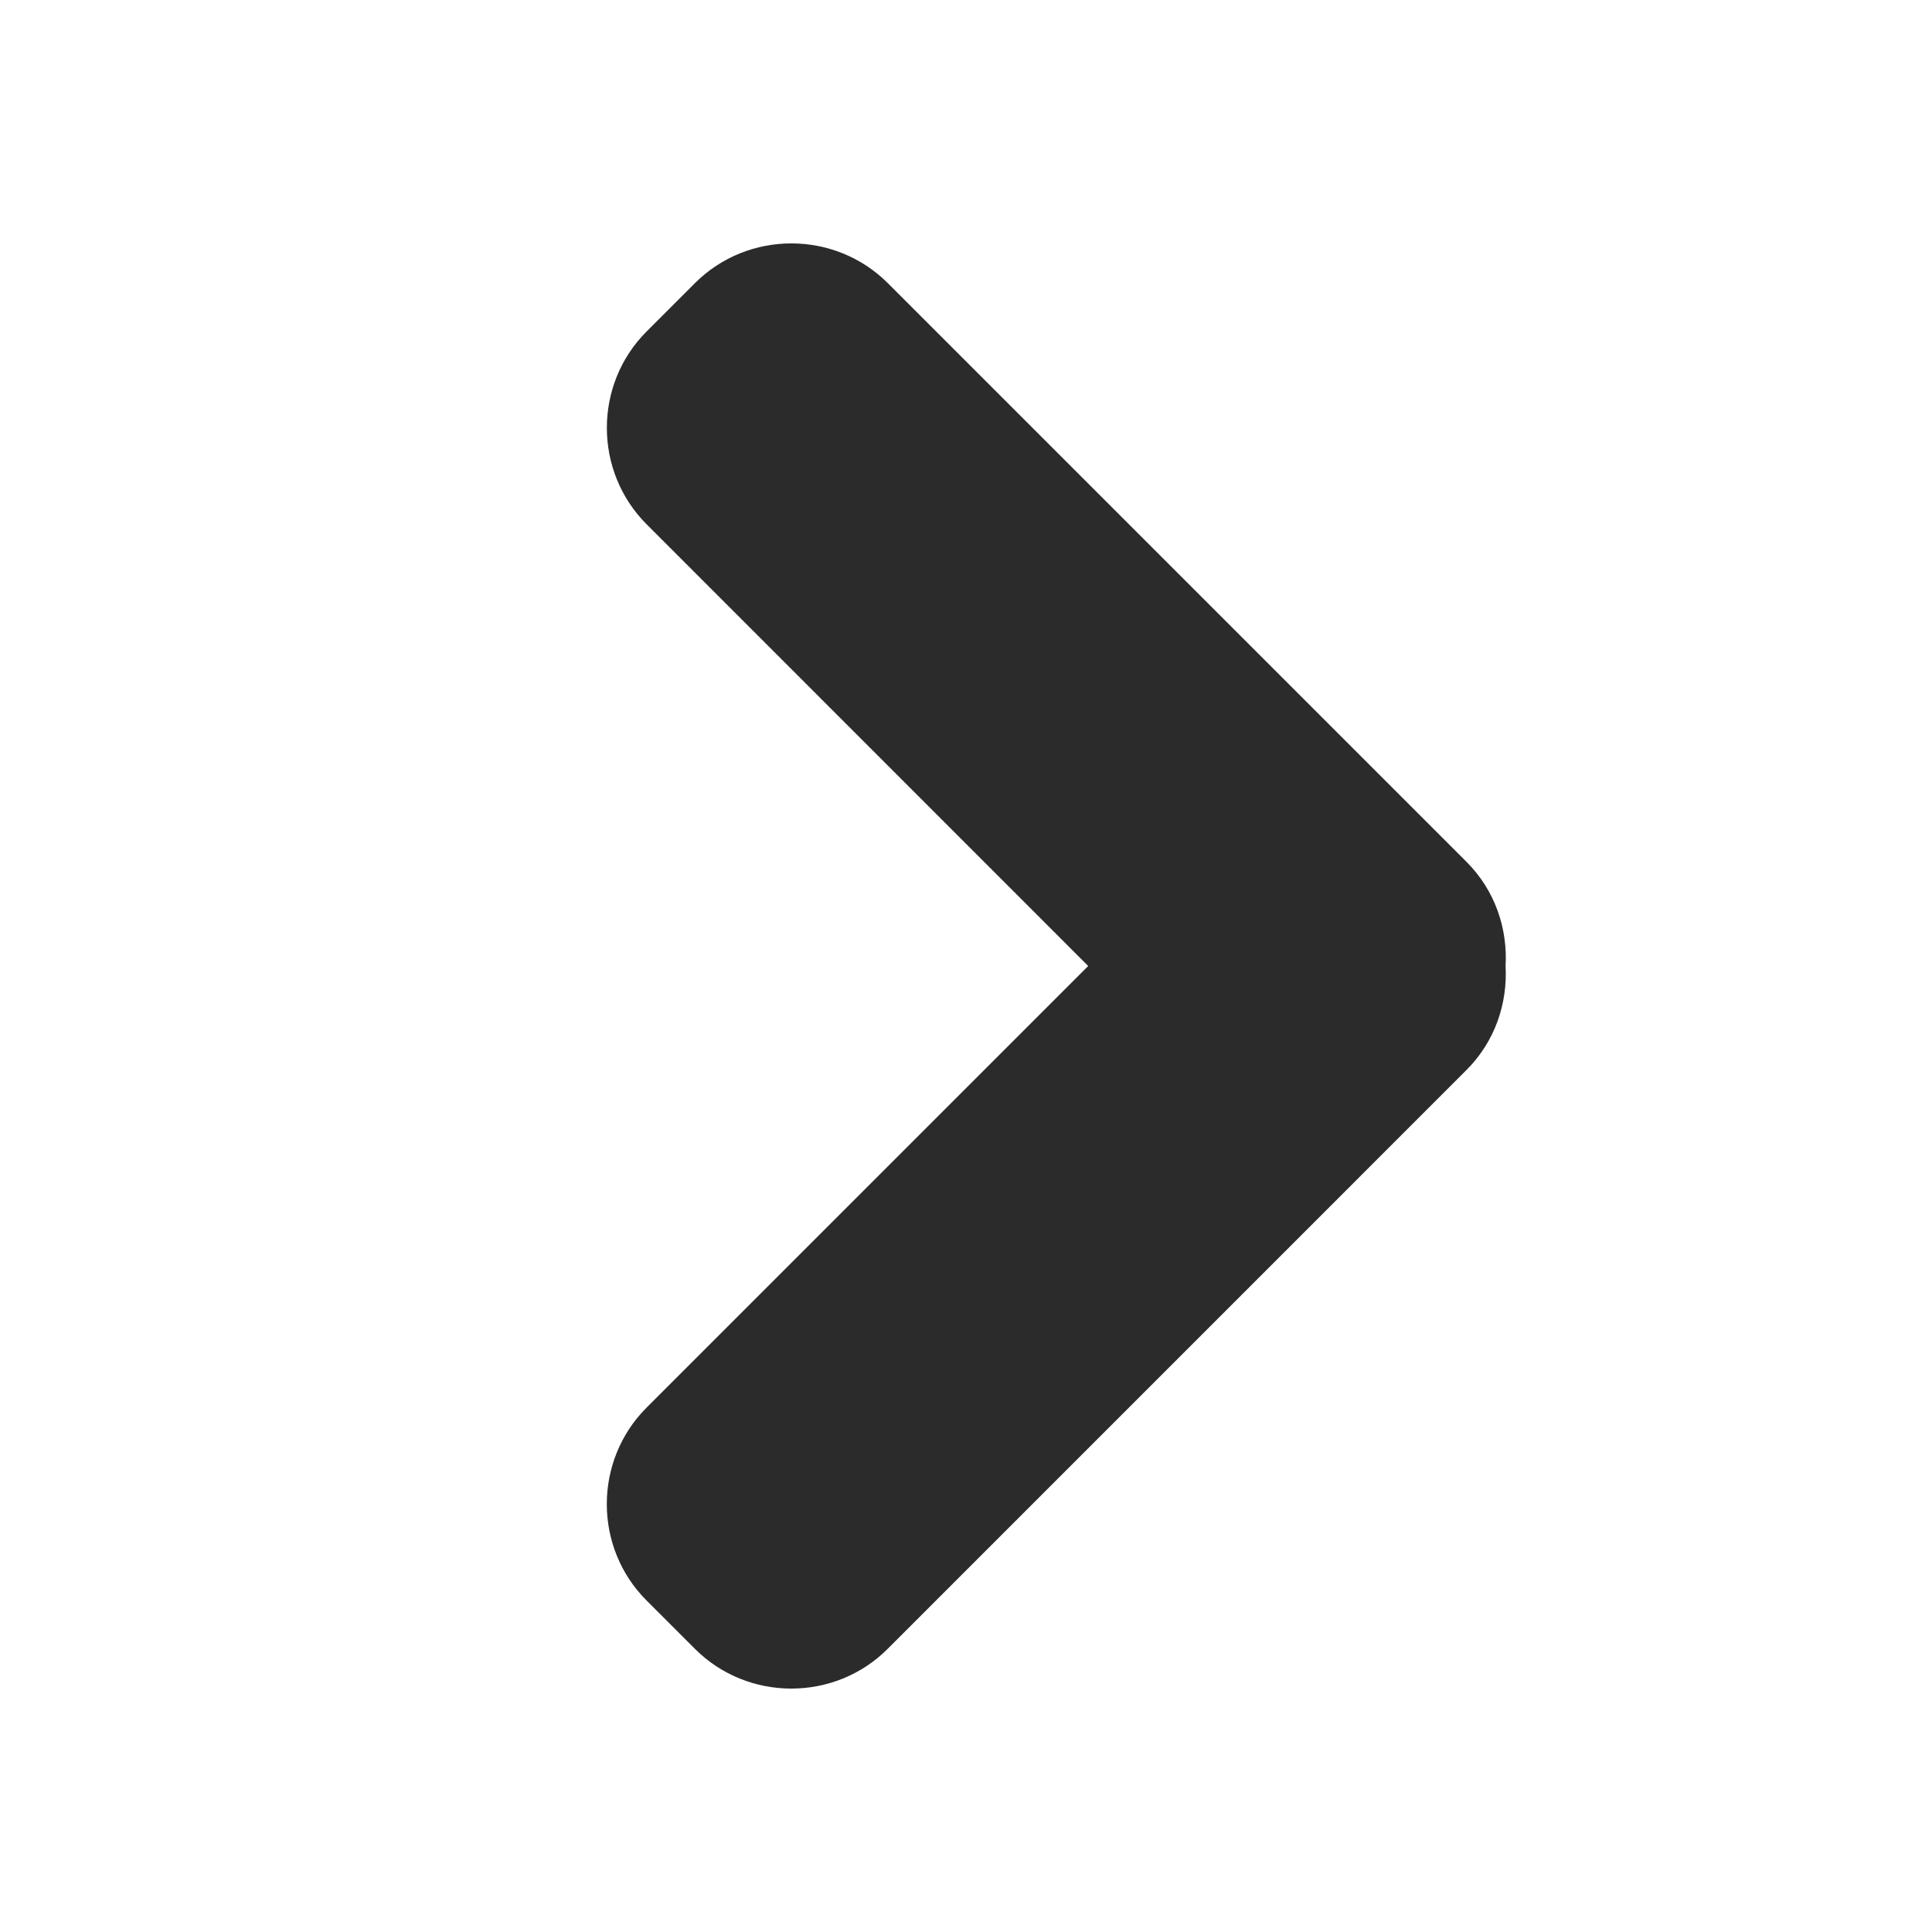 <svg width="32" height="32" xmlns="http://www.w3.org/2000/svg">

 <g>
  <title>background</title>
  <rect fill="none" id="canvas_background" height="402" width="582" y="-1" x="-1"/>
 </g>
 <g>
  <title>Layer 1</title>
  <path id="svg_1" fill="#2b2b2b" d="m24.291,14.276l-9.586,-9.586c-0.878,-0.878 -2.317,-0.878 -3.195,0l-0.8,0.8c-0.878,0.877 -0.878,2.316 0,3.194l7.314,7.316l-7.315,7.315c-0.878,0.878 -0.878,2.317 0,3.194l0.8,0.8c0.878,0.879 2.317,0.879 3.195,0l9.586,-9.587c0.472,-0.471 0.682,-1.103 0.647,-1.723c0.036,-0.619 -0.174,-1.251 -0.646,-1.723z"/>
 </g>
</svg>